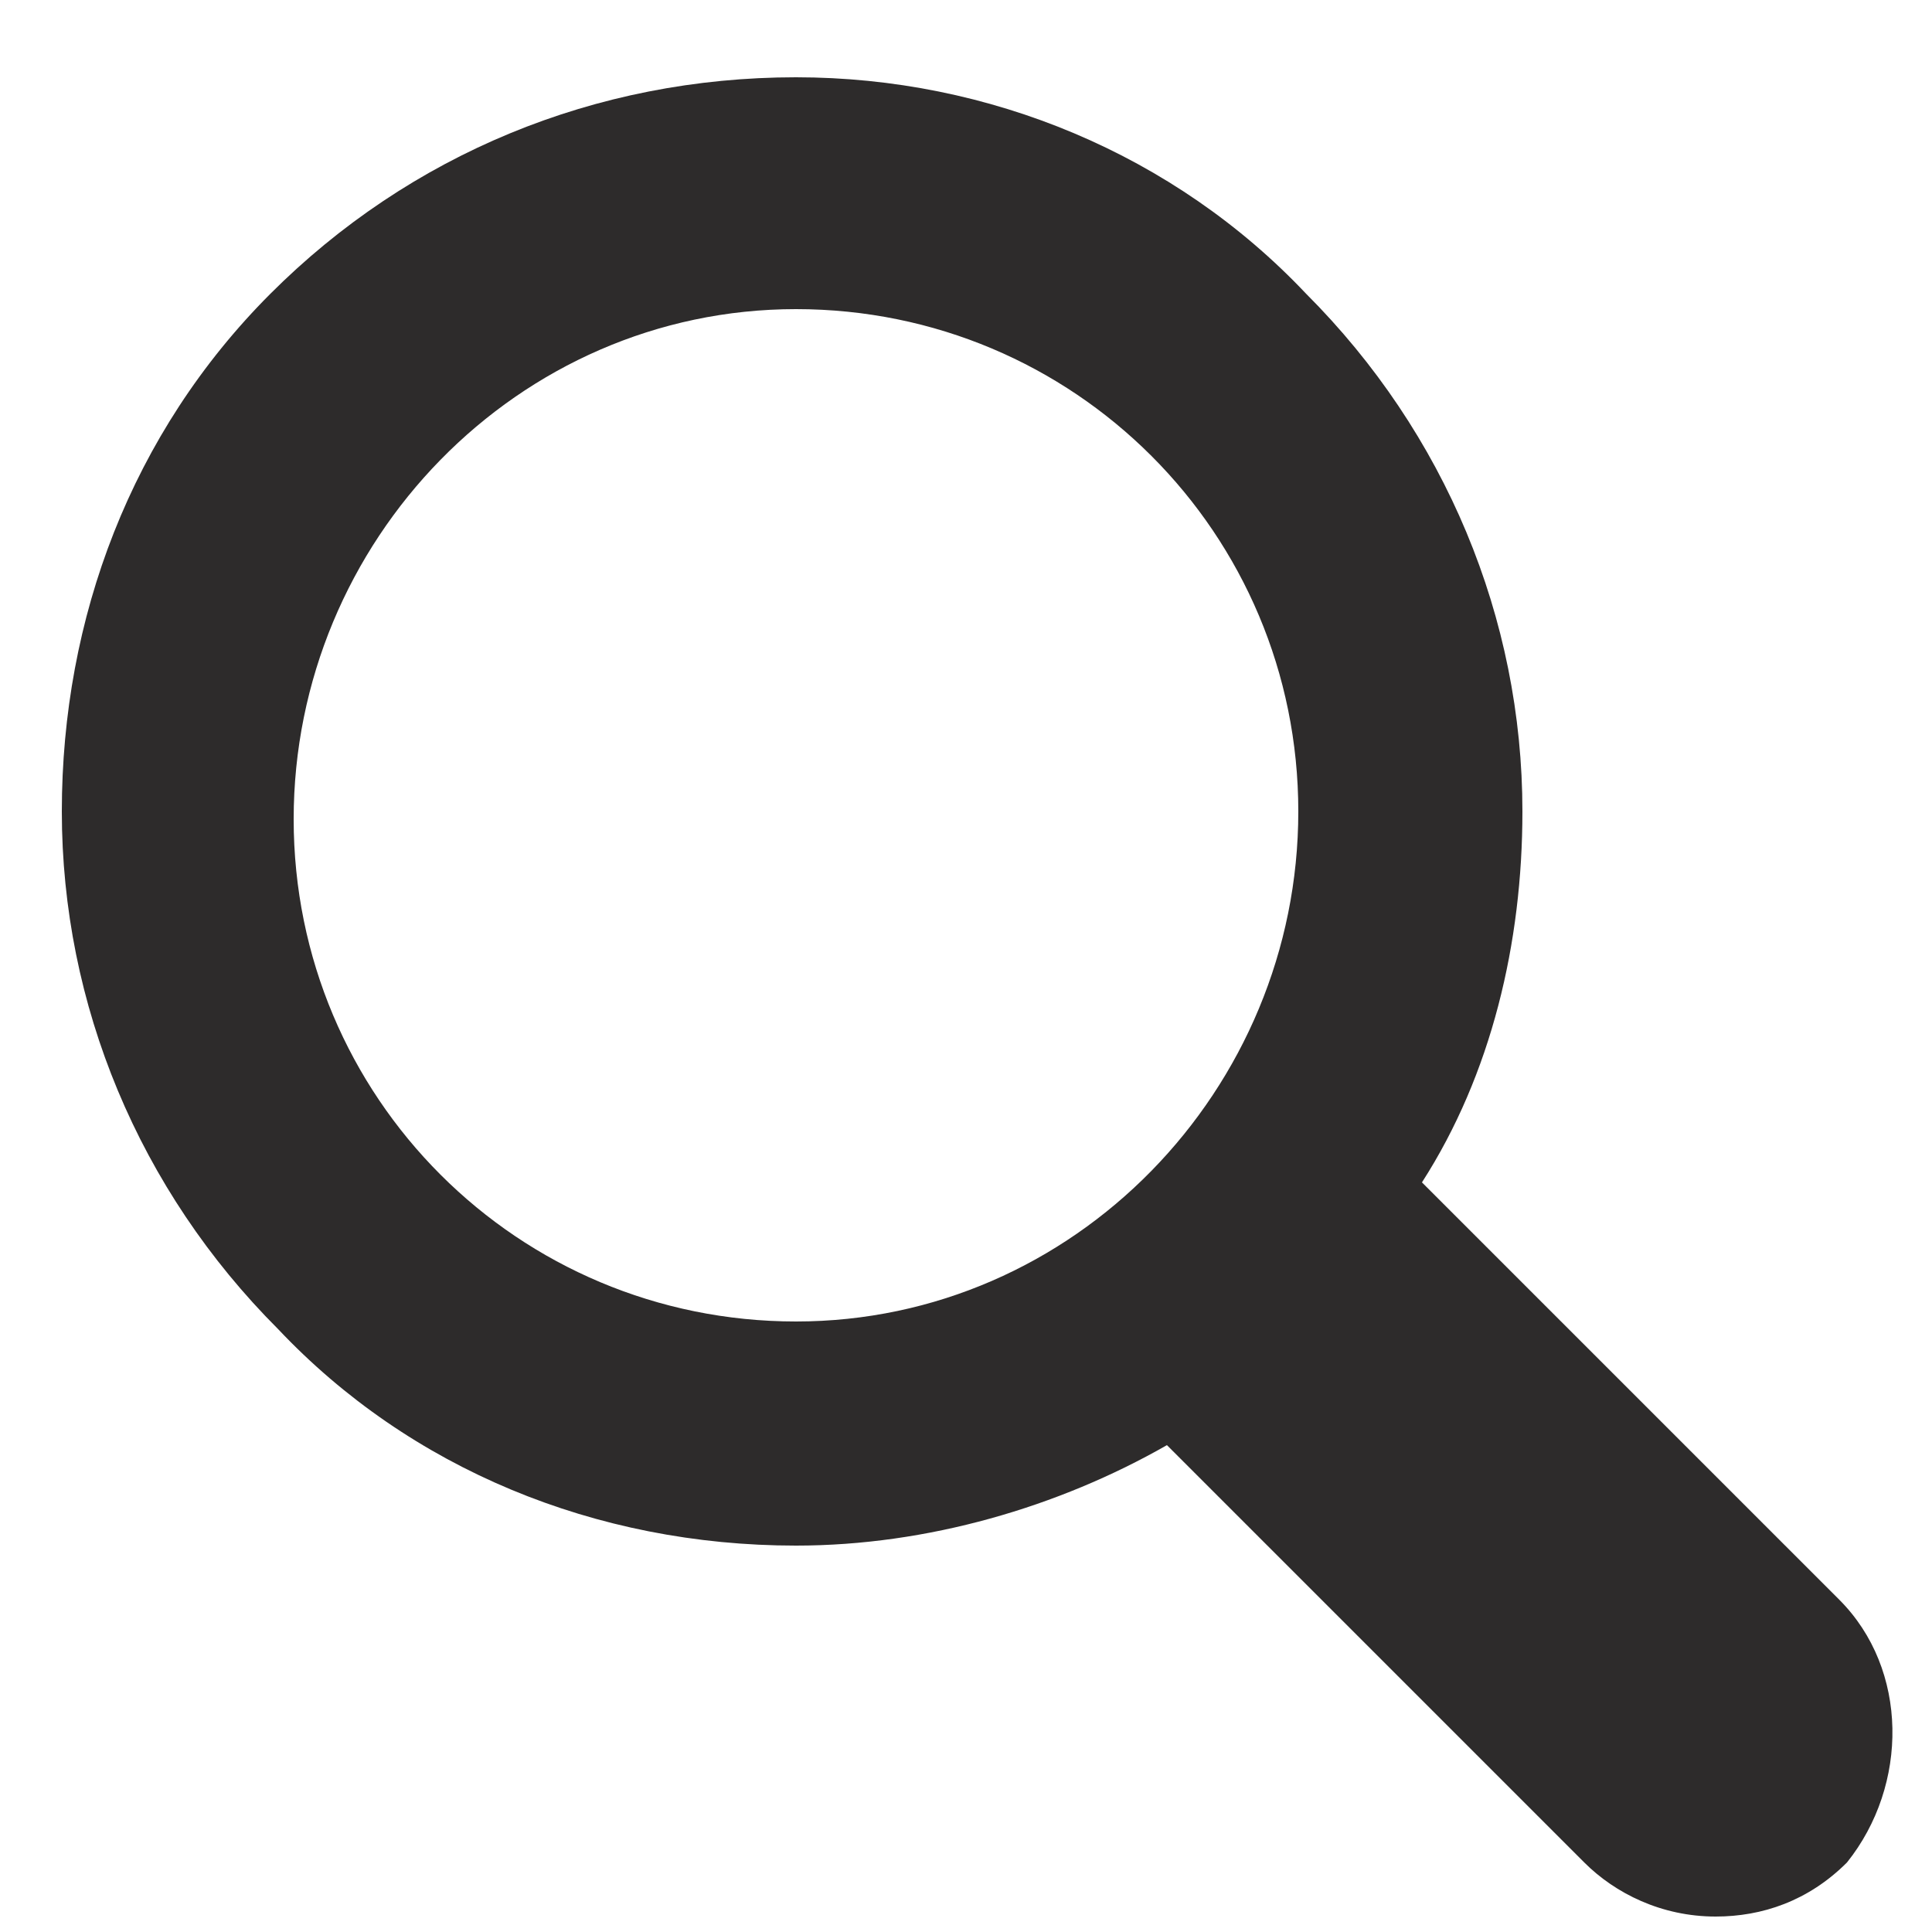 <svg xmlns="http://www.w3.org/2000/svg" viewBox="0 0 25 25">
  <path d="M23.8 20.7l-5.4-5.4c.9-1.4 1.3-3.1 1.3-4.8 0-2.5-1-4.9-2.8-6.7C15.2 2 12.8 1 10.3 1c-2.6 0-5 1-6.8 2.8C1.7 5.6.8 8 .8 10.5s1 4.9 2.8 6.7C5.3 19 7.7 20 10.3 20c1.7 0 3.4-.5 4.8-1.3l5.4 5.4c.4.4 1 .7 1.7.7.6 0 1.2-.2 1.7-.7.8-1 .8-2.5-.1-3.4zm-13.5-3.6c-3.6 0-6.5-2.9-6.5-6.5S6.7 4 10.3 4s6.5 2.9 6.5 6.5-2.9 6.6-6.5 6.6z" fill="#2d2b2b"/>
</svg>
